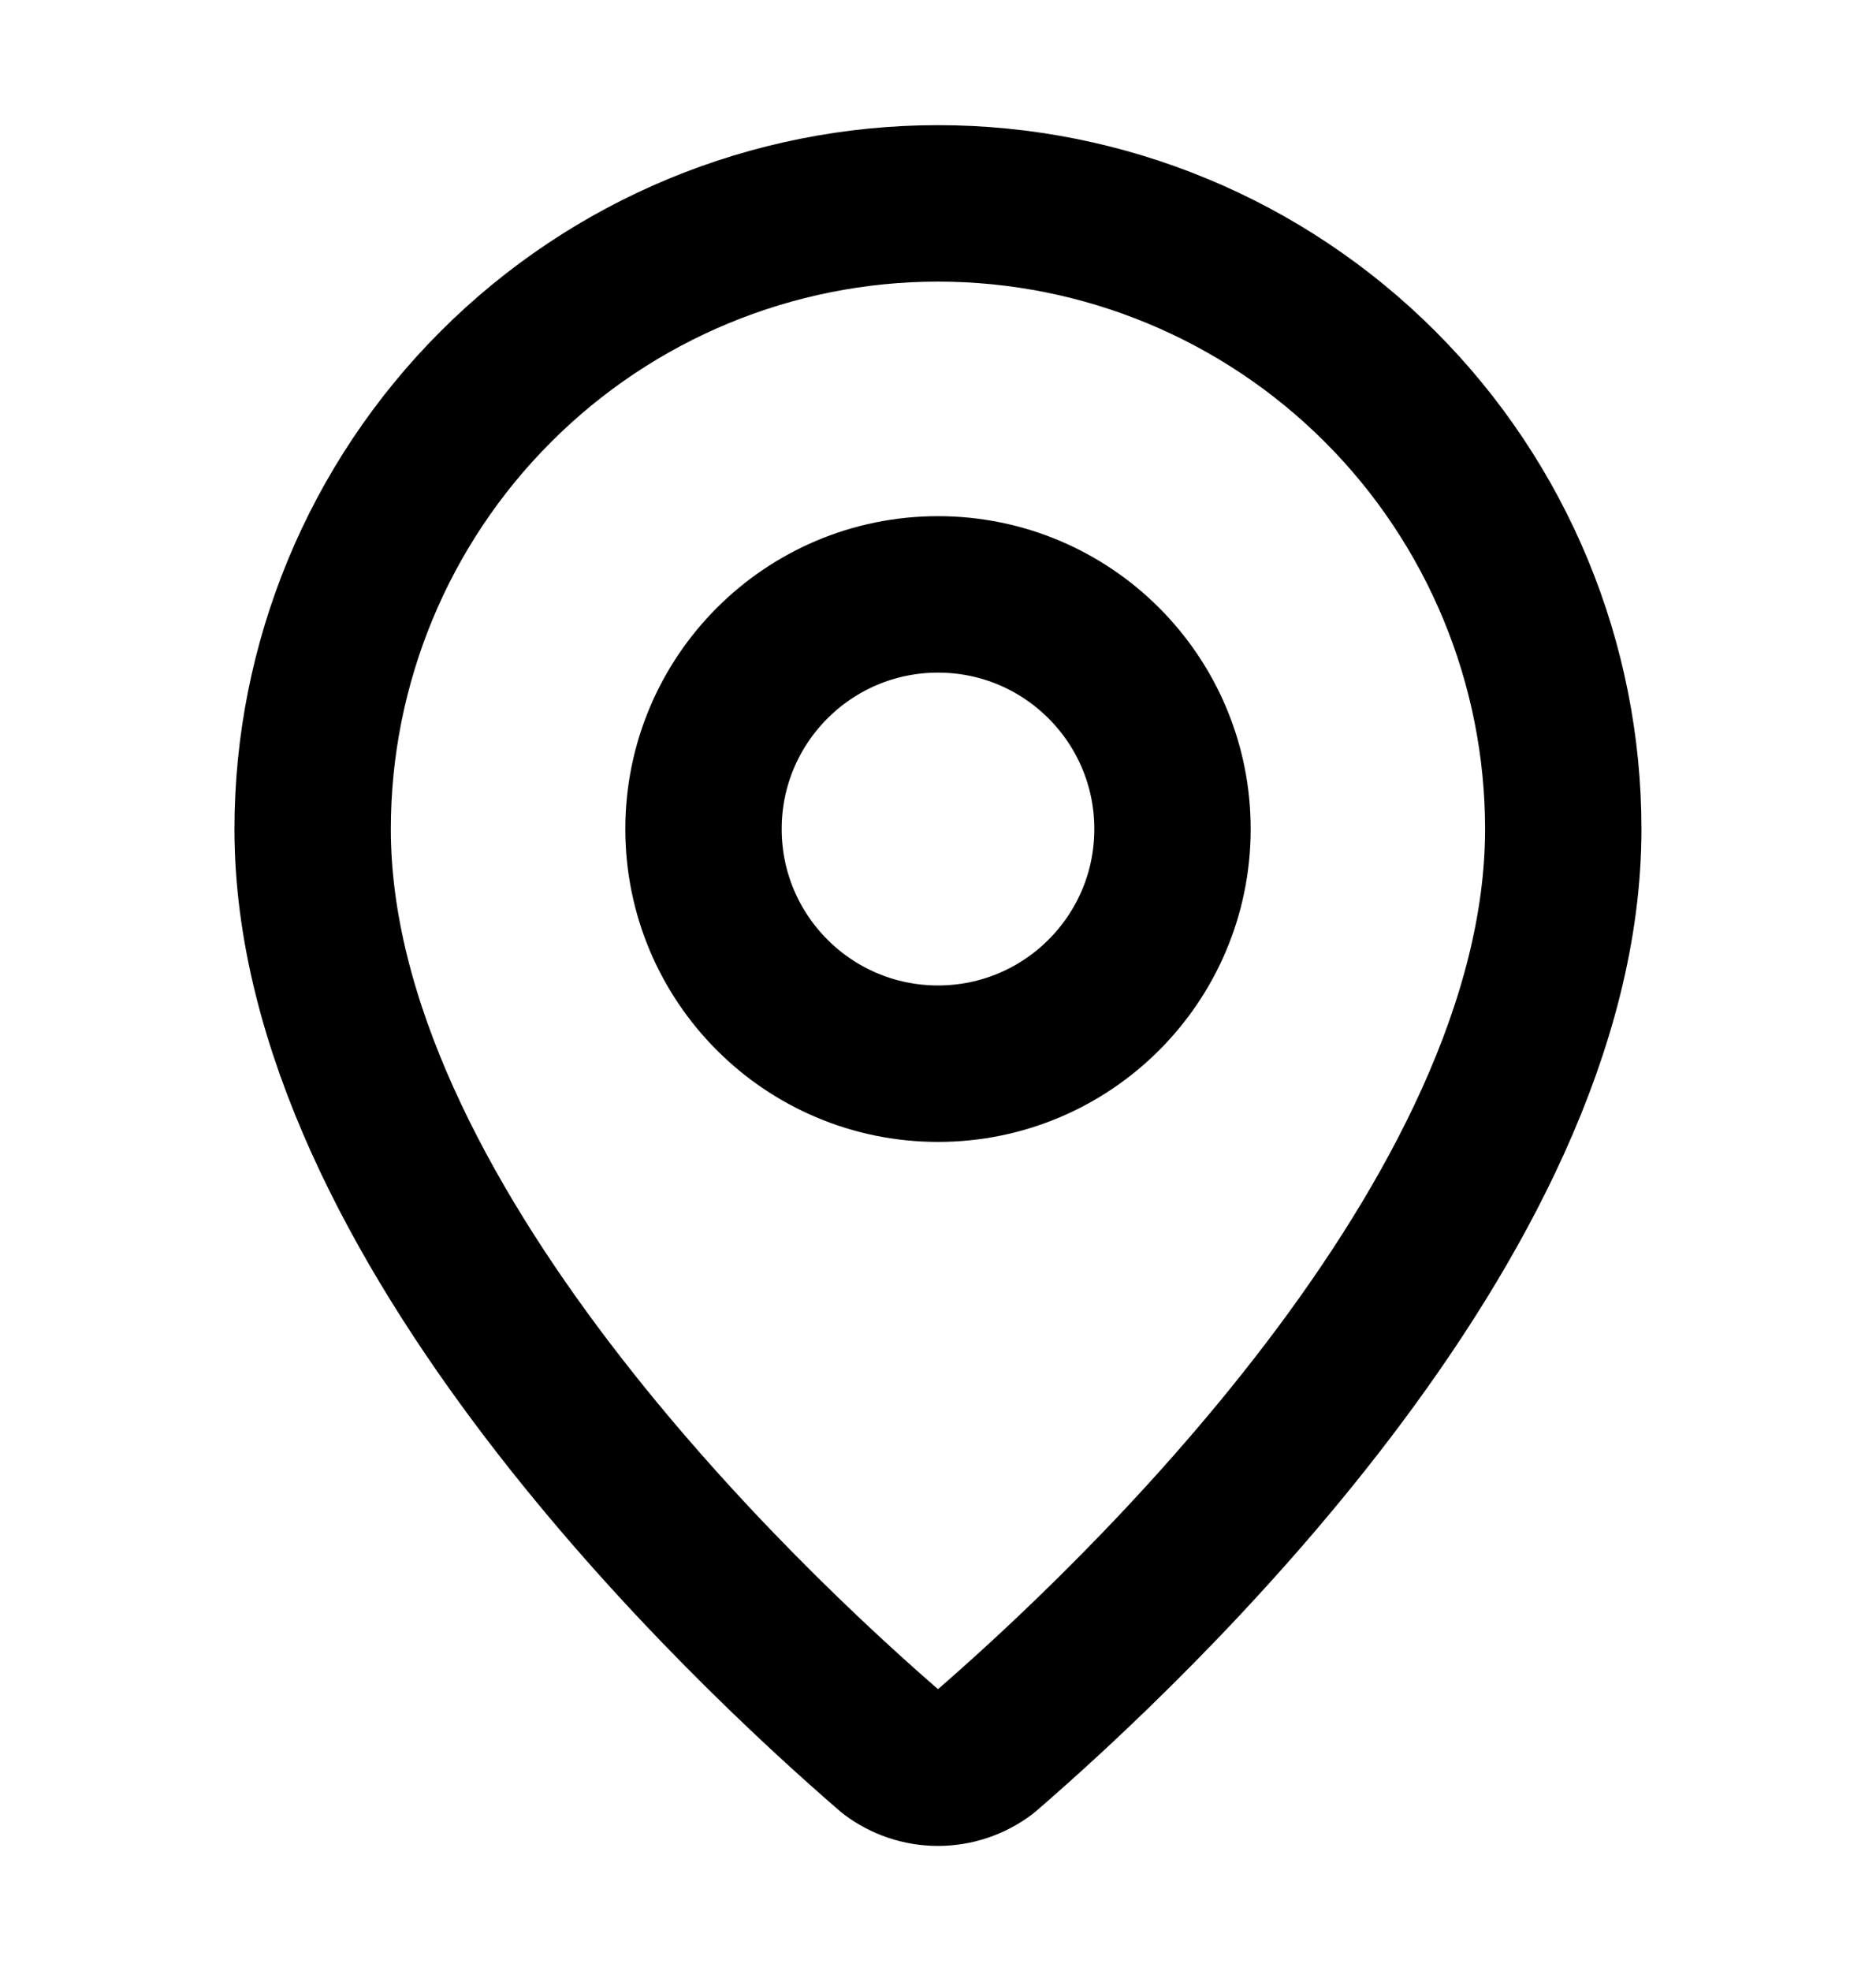 <svg width="20" height="21" viewBox="0 0 20 21" fill="none" xmlns="http://www.w3.org/2000/svg">
<path d="M16.666 8.834C16.666 12.995 12.05 17.328 10.501 18.666C10.356 18.775 10.18 18.834 10 18.834C9.819 18.834 9.643 18.775 9.499 18.666C7.949 17.328 3.333 12.995 3.333 8.834C3.333 7.066 4.035 5.37 5.286 4.12C6.536 2.869 8.232 2.167 10 2.167C11.768 2.167 13.463 2.869 14.714 4.12C15.964 5.37 16.666 7.066 16.666 8.834Z" stroke="black" stroke-width="1.667" stroke-linecap="round" stroke-linejoin="round"/>
<path d="M10 11.333C11.381 11.333 12.5 10.214 12.5 8.833C12.5 7.452 11.381 6.333 10 6.333C8.619 6.333 7.5 7.452 7.5 8.833C7.5 10.214 8.619 11.333 10 11.333Z" stroke="black" stroke-width="1.667" stroke-linecap="round" stroke-linejoin="round"/>
</svg>
